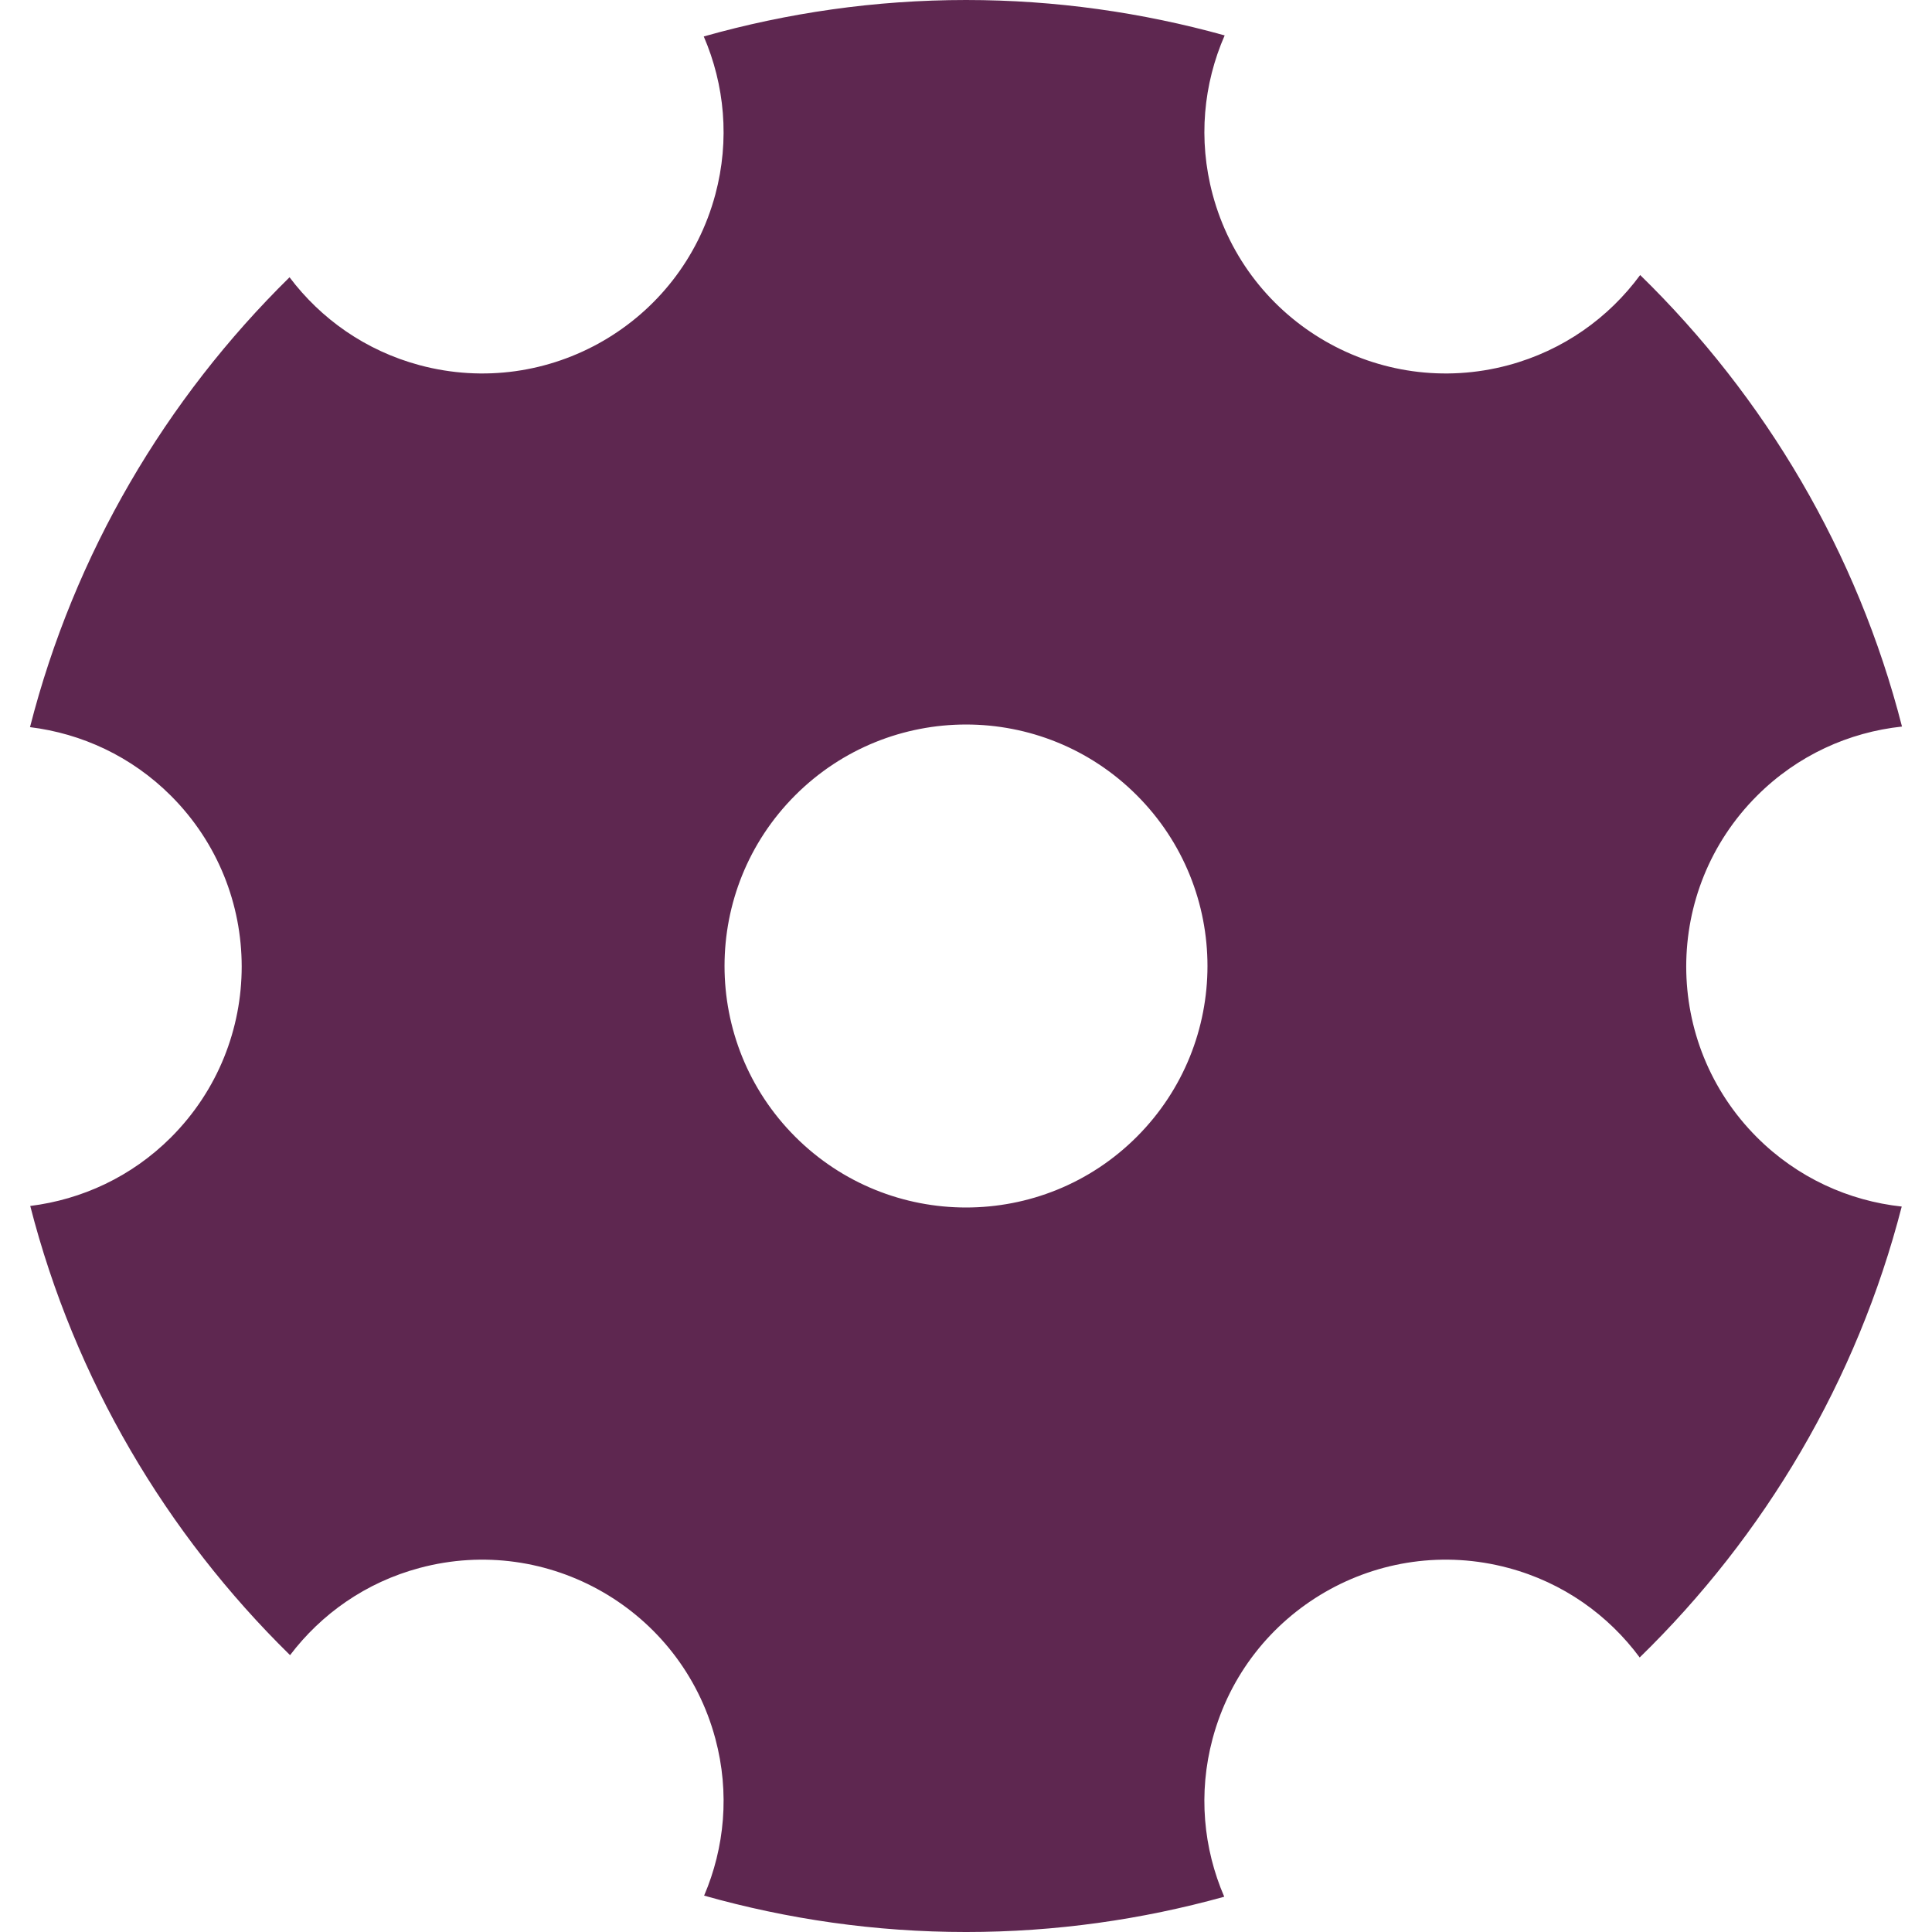 <?xml version="1.0" encoding="utf-8"?>
<!-- Generator: Adobe Illustrator 17.0.2, SVG Export Plug-In . SVG Version: 6.00 Build 0)  -->
<!DOCTYPE svg PUBLIC "-//W3C//DTD SVG 1.1//EN" "http://www.w3.org/Graphics/SVG/1.1/DTD/svg11.dtd">
<svg version="1.1" xmlns="http://www.w3.org/2000/svg" xmlns:xlink="http://www.w3.org/1999/xlink" x="0px" y="0px" width="400px"
	 height="400px" viewBox="0 0 400 400" enable-background="new 0 0 400 400" xml:space="preserve">
<g id="BK" display="none">
	<rect x="-2100" y="-1580" display="inline" fill="#FFFFFF" width="5100" height="4060"/>
</g>
<g id="Comp">
	<g id="_x34_6">
		<path fill="#5E2750" d="M363.759,164.766c8.407-8.407,19.057-13.169,30.029-14.341c-9.236-36.086-28.339-68.235-54.208-93.483
			c-6.495,8.827-15.893,15.607-27.291,18.666c-26.677,7.147-54.088-8.678-61.225-35.349c-3.052-11.391-1.894-22.902,2.491-32.929
			C236.497,2.589,218.562,0,200.016,0c-18.821,0-37.035,2.667-54.311,7.549c4.304,9.977,5.429,21.403,2.399,32.71
			c-7.144,26.667-34.555,42.496-61.221,35.349c-11.204-3.006-20.458-9.606-26.935-18.2C34.301,82.614,15.374,114.64,6.212,150.546
			c10.661,1.316,20.994,6.022,29.182,14.21c19.523,19.526,19.533,51.185,0.011,70.722c-8.177,8.177-18.486,12.876-29.143,14.203
			c9.193,35.857,28.134,67.836,53.792,93c6.47-8.523,15.671-15.071,26.815-18.052c26.674-7.154,54.095,8.678,61.239,35.349
			c3.013,11.229,1.912,22.574-2.328,32.491c17.262,4.872,35.437,7.532,54.233,7.532c18.517,0,36.428-2.572,53.453-7.303
			c-4.307-9.977-5.436-21.407-2.413-32.713c7.137-26.667,34.562-42.507,61.239-35.359c11.352,3.037,20.705,9.776,27.189,18.535
			c25.873-25.21,44.987-57.32,54.251-93.356c-10.95-1.185-21.583-5.948-29.972-14.333
			C344.233,215.937,344.233,184.289,363.759,164.766z M235.354,235.368c-19.523,19.519-51.178,19.505-70.708-0.014
			c-19.519-19.523-19.519-51.181,0-70.704c19.54-19.523,51.185-19.537,70.708-0.007
			C254.877,184.165,254.877,215.835,235.354,235.368z"/>
	</g>
</g>
</svg>
